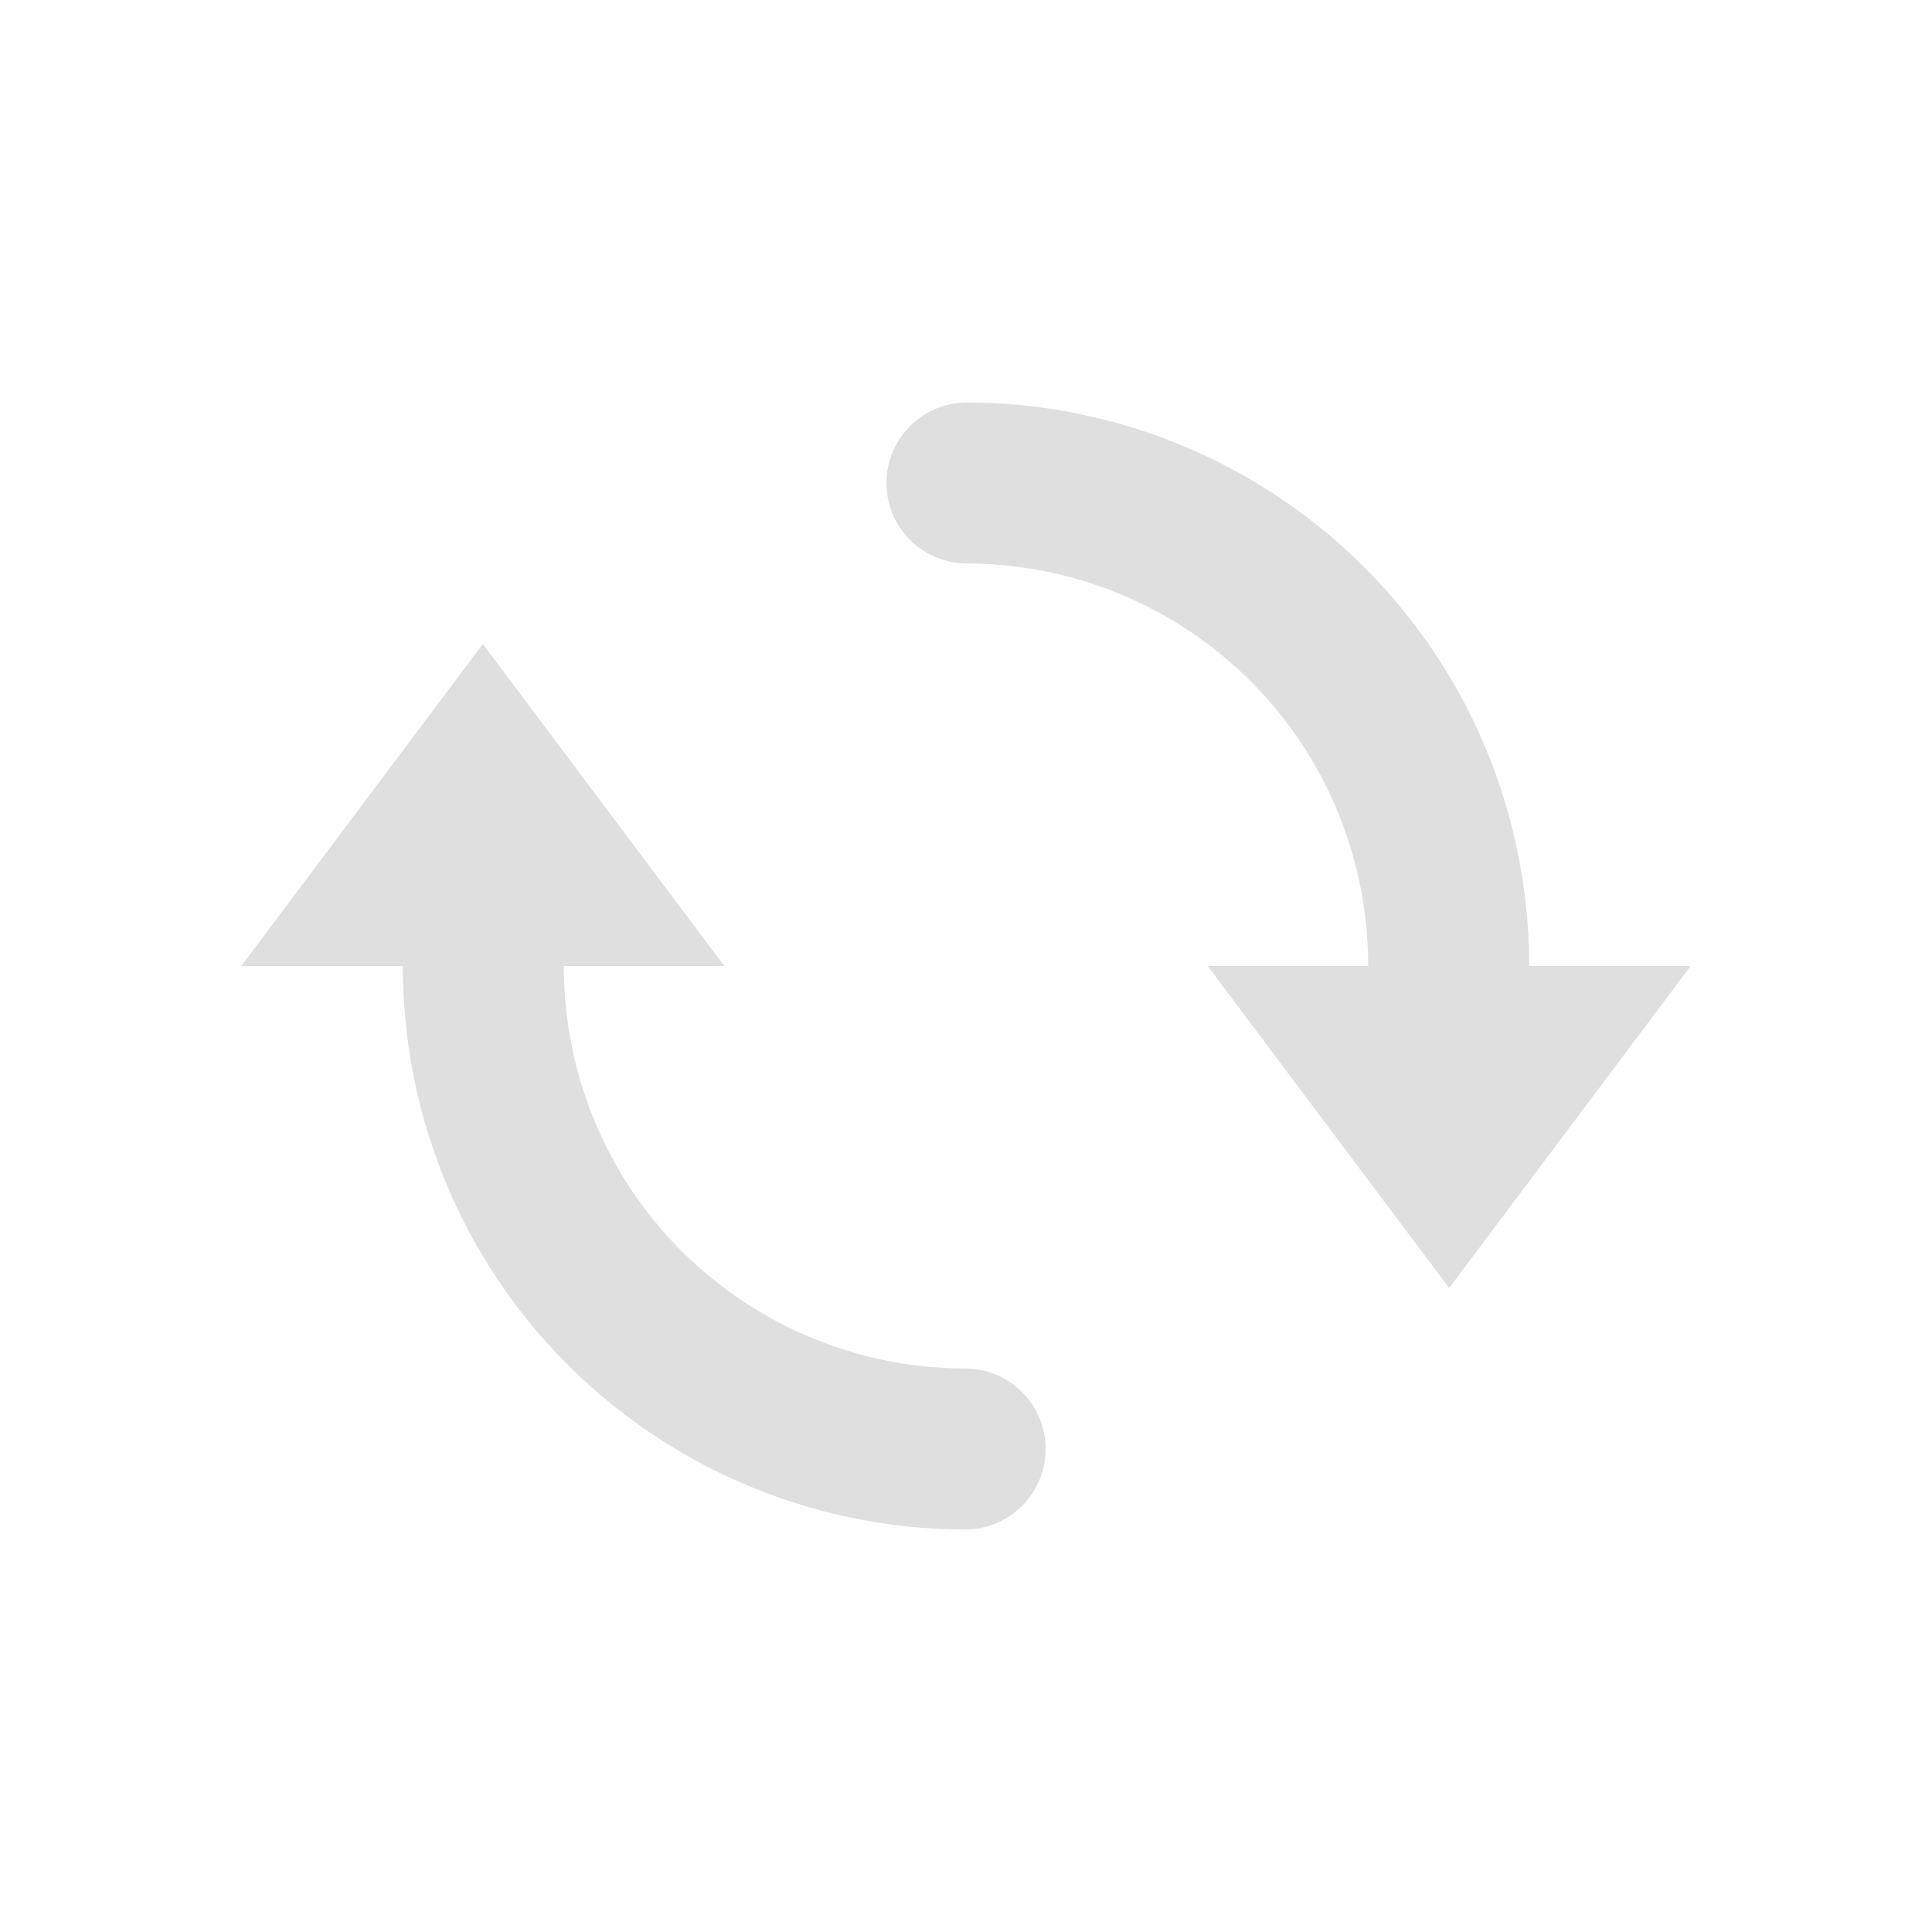 <svg xmlns="http://www.w3.org/2000/svg" width="24" height="24" version="1.1">
 <defs>
  <style id="current-color-scheme" type="text/css">
   .ColorScheme-Text { color:#dfdfdf; } .ColorScheme-Highlight { color:#4285f4; } .ColorScheme-NeutralText { color:#ff9800; } .ColorScheme-PositiveText { color:#4caf50; } .ColorScheme-NegativeText { color:#f44336; }
  </style>
 </defs>
 <path style="fill:currentColor" class="ColorScheme-Text" d="m 12.014,5 a 1,1 0 1 0 -0.004,2 C 13.408,7.002 14.74,7.589 15.686,8.619 16.536,9.546 16.996,10.753 16.996,12 h -1.994 l 1.5,2 1.5,2 1.5,-2 1.5,-2 H 18.996 C 18.996,10.255 18.348,8.562 17.158,7.266 15.836,5.825 13.969,5.003 12.014,5 Z m -6.016,3 -1.5,2 -1.5,2 h 2.006 c 2.24e-4,1.745 0.648,3.438 1.838,4.734 1.323,1.441 3.189,2.262 5.145,2.266 a 1,1 0 1 0 0.004,-2 C 10.592,16.998 9.26,16.411 8.314,15.381 7.464,14.454 7.004,13.247 7.004,12 h 1.994 l -1.5,-2 z"/>
</svg>

